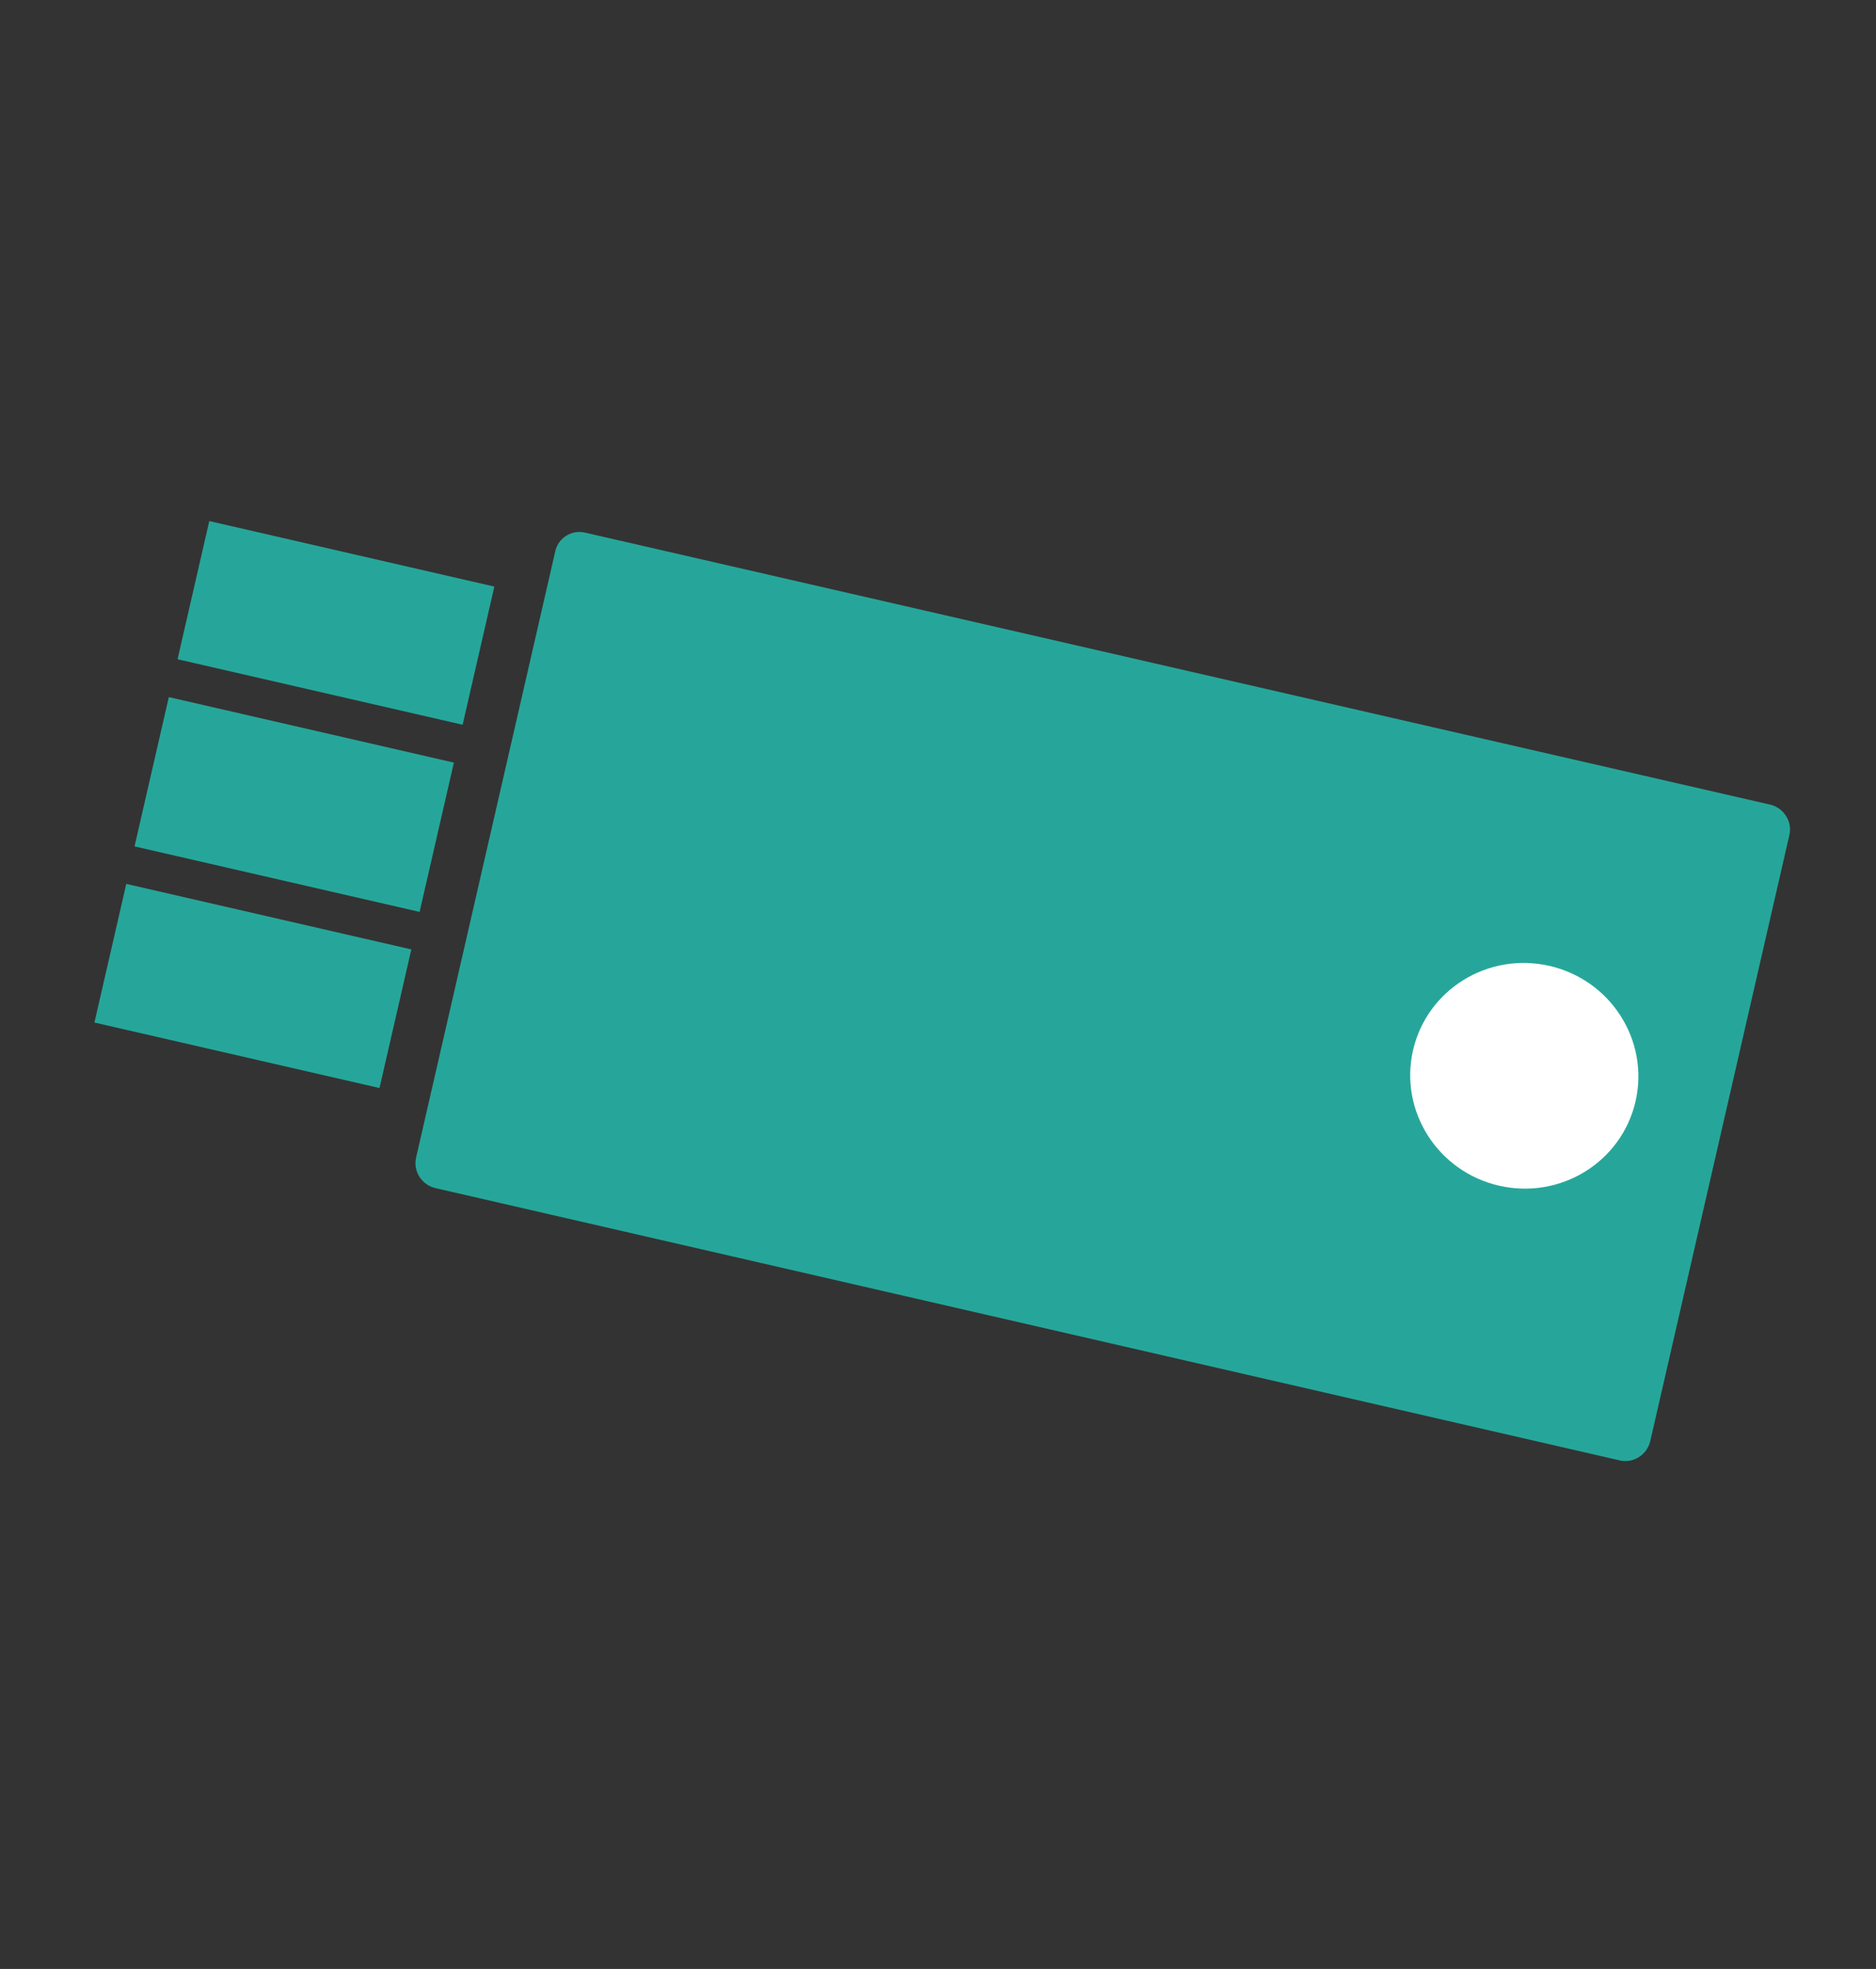 <?xml version="1.0" encoding="utf-8"?>
<!-- Generator: Adobe Illustrator 27.1.1, SVG Export Plug-In . SVG Version: 6.00 Build 0)  -->
<svg version="1.1" id="Calque_1" xmlns="http://www.w3.org/2000/svg" xmlns:xlink="http://www.w3.org/1999/xlink" x="0px" y="0px"
	 viewBox="0 0 394.6 414" style="enable-background:new 0 0 394.6 414;" xml:space="preserve">
<rect x="0" y="0" width="394.6" height="414" fill="#333333" stroke="none"/>
<style type="text/css">
	.st0{fill:#B6C7E5;}
	.st1{fill:#26A69A;}
	.st2{fill:#FFFFFF;}
	.st3{display:none;fill:none;stroke:#26FF1A;stroke-miterlimit:10;}
	.st4{display:none;fill:none;stroke:#FF1737;stroke-miterlimit:10;}
</style>
<g id="yyy">
	
		<ellipse transform="matrix(0.224 -0.975 0.975 0.224 28.187 488)" class="st0" cx="320.5" cy="226.3" rx="23.7" ry="24"/>
	<path class="st1" d="M123.1,112l249.3,57.2c2.8,0.7,4.6,3.5,4,6.3l-29.3,127.6c-0.7,2.8-3.5,4.6-6.3,4L91.5,249.8
		c-2.8-0.7-4.6-3.5-4-6.3l29.3-127.6C117.4,113.1,120.3,111.3,123.1,112z"/>
	
		<rect x="55.7" y="100.2" transform="matrix(0.224 -0.975 0.975 0.224 -72.826 170.481)" class="st1" width="29.8" height="61.5"/>
	
		<rect x="45.7" y="138.3" transform="matrix(0.224 -0.975 0.975 0.224 -116.782 191.549)" class="st1" width="32.2" height="61.5"/>
	<g>
		
			<ellipse transform="matrix(0.224 -0.975 0.975 0.224 28.187 488)" class="st2" cx="320.5" cy="226.3" rx="23.7" ry="24"/>
	</g>
	
		<rect x="38.2" y="176.6" transform="matrix(0.224 -0.975 0.975 0.224 -160.88 212.691)" class="st1" width="29.9" height="61.5"/>
</g>
<line class="st3" x1="-1" y1="209" x2="396" y2="209"/>
<rect x="28" y="112" class="st4" width="338" height="193"/>
</svg>
